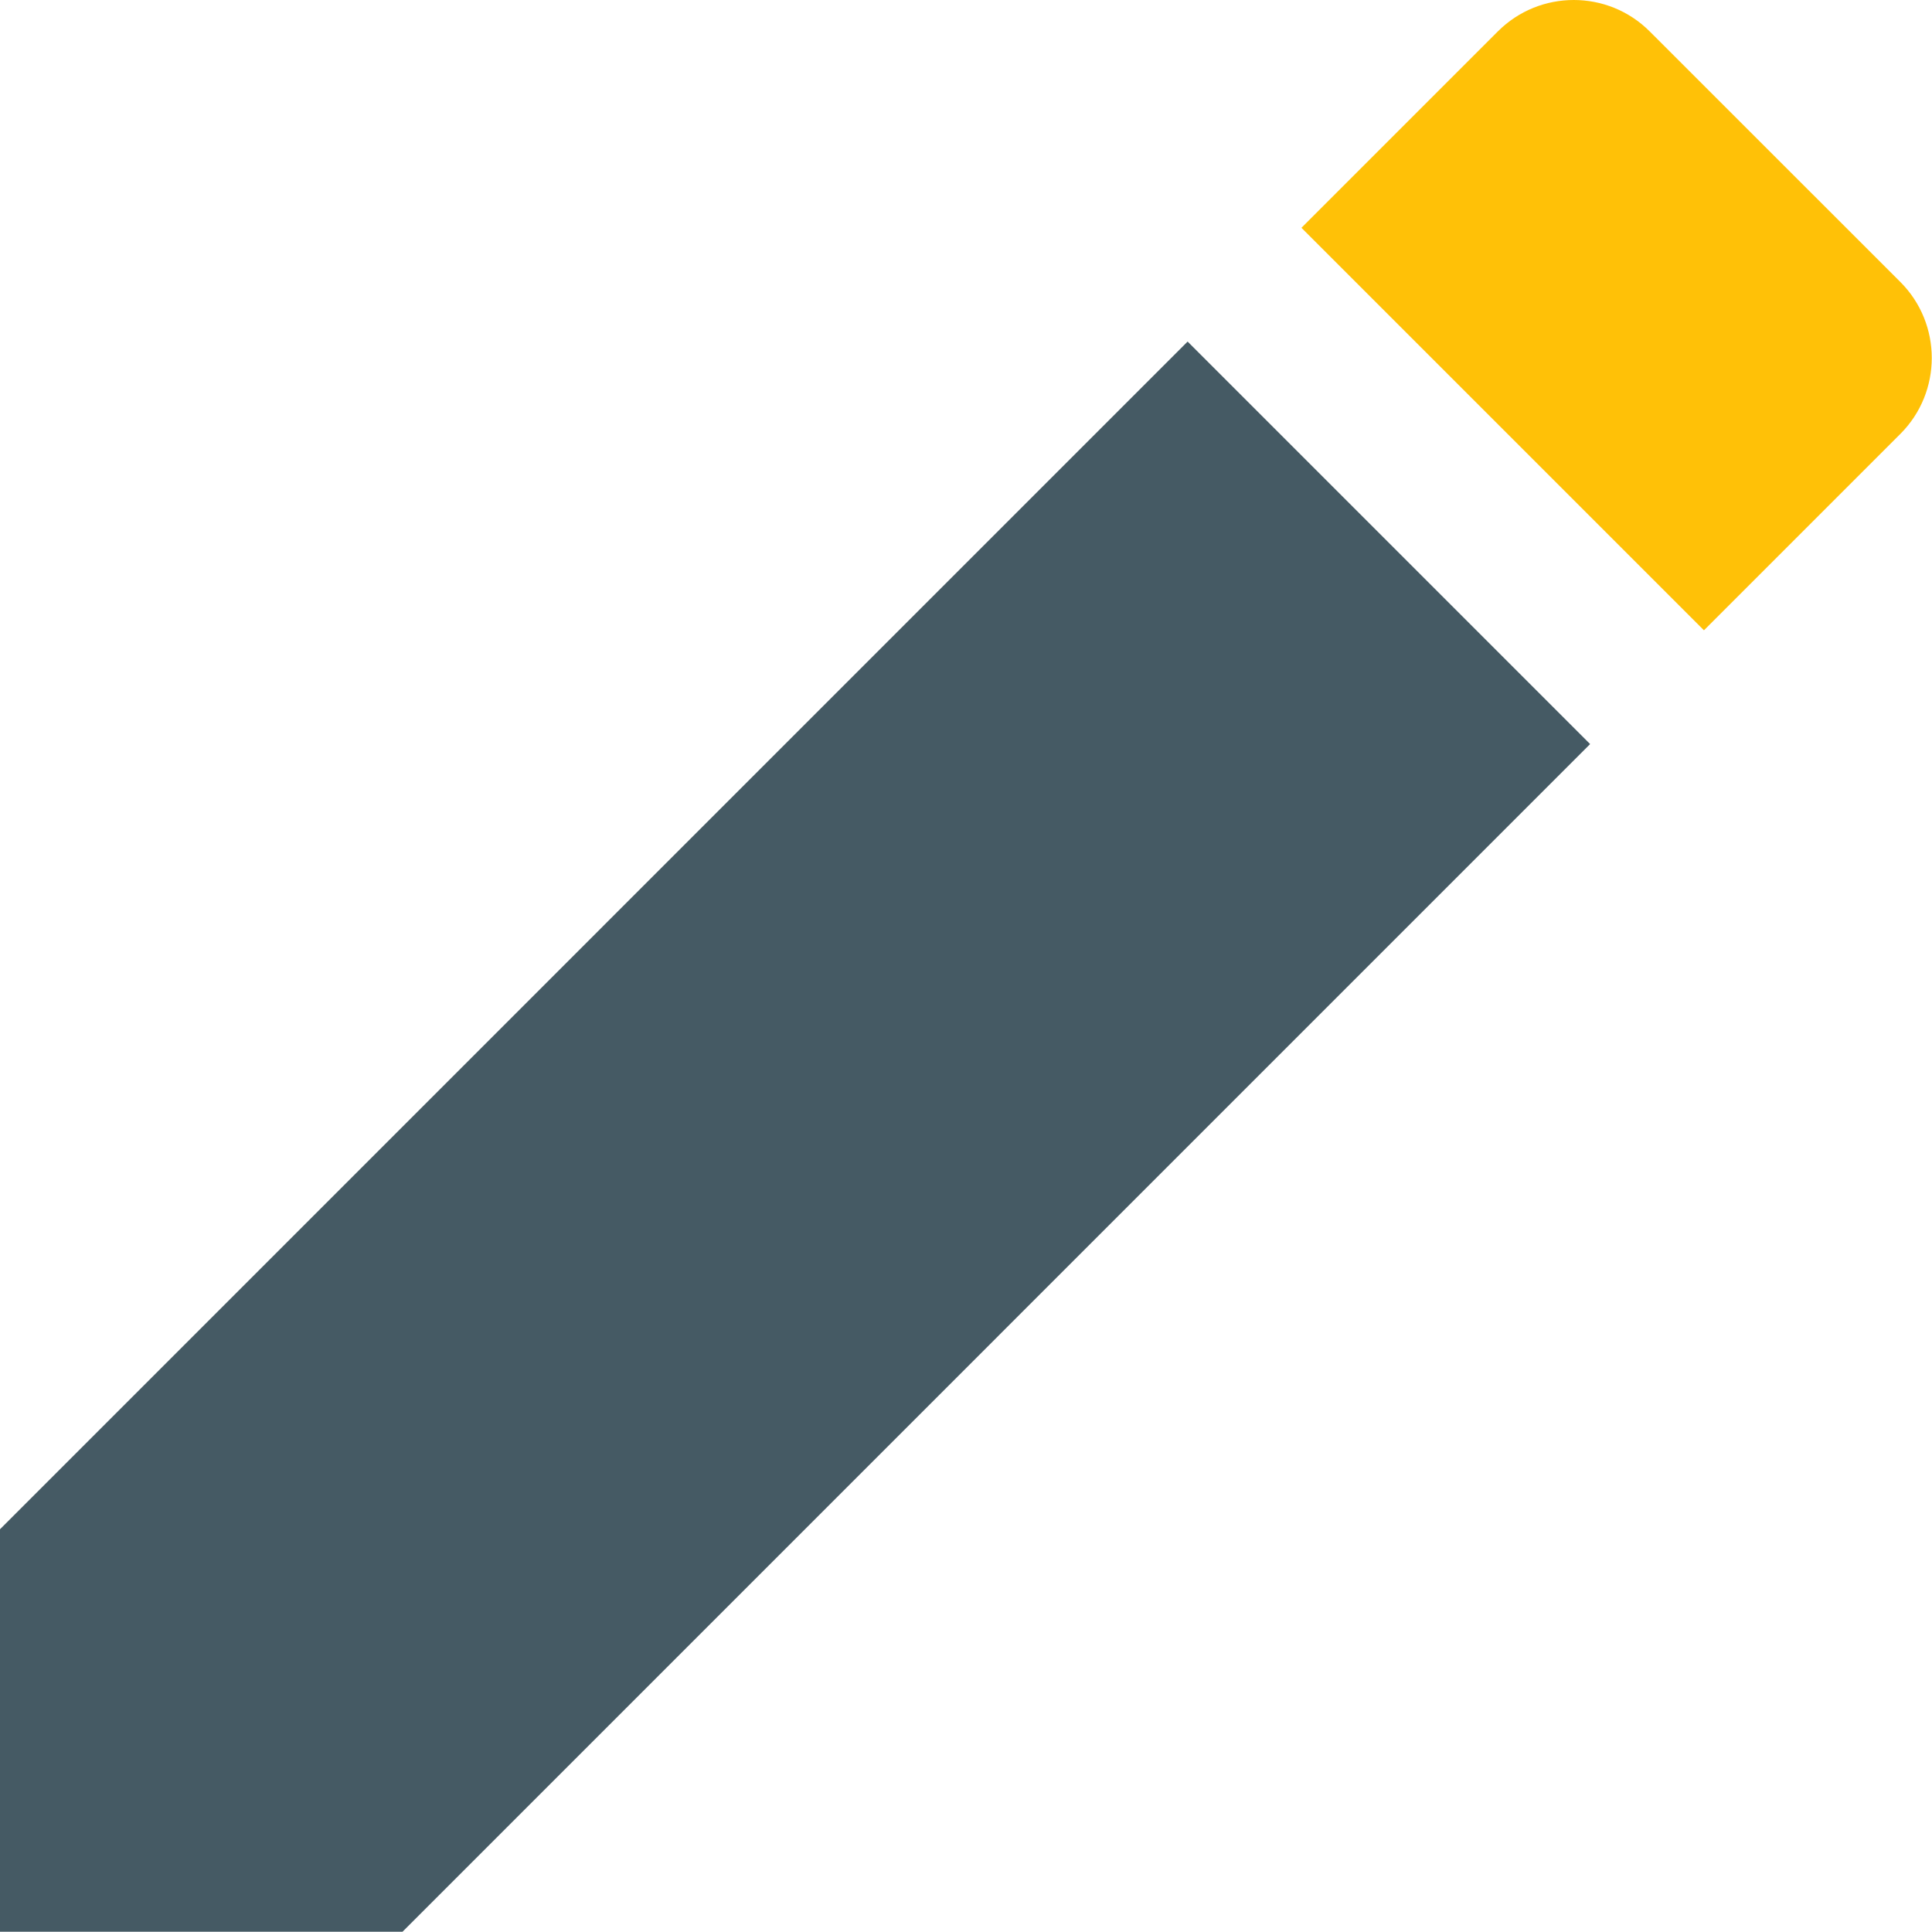 <svg xmlns="http://www.w3.org/2000/svg" width="24" height="24" viewBox="0 0 24 24">
    <g fill="none" fill-rule="evenodd">
        <g>
            <g>
                <g transform="translate(-326 -115) translate(317 106) translate(9 9)">
                    <rect width="24" height="24" rx="4"/>
                    <g fill-rule="nonzero">
                        <path fill="#455A64" d="M0 18.997L0 23.997 5 23.997 19.753 9.243 14.753 4.243z"/>
                        <path fill="#FFC107" d="M23.607 3.503L20.493.39c-.52-.52-1.366-.52-1.886 0l-2.44 2.44 5 5 2.44-2.44c.52-.52.52-1.367 0-1.887z"/>
                    </g>
                </g>
            </g>
        </g>
    </g>
</svg>
